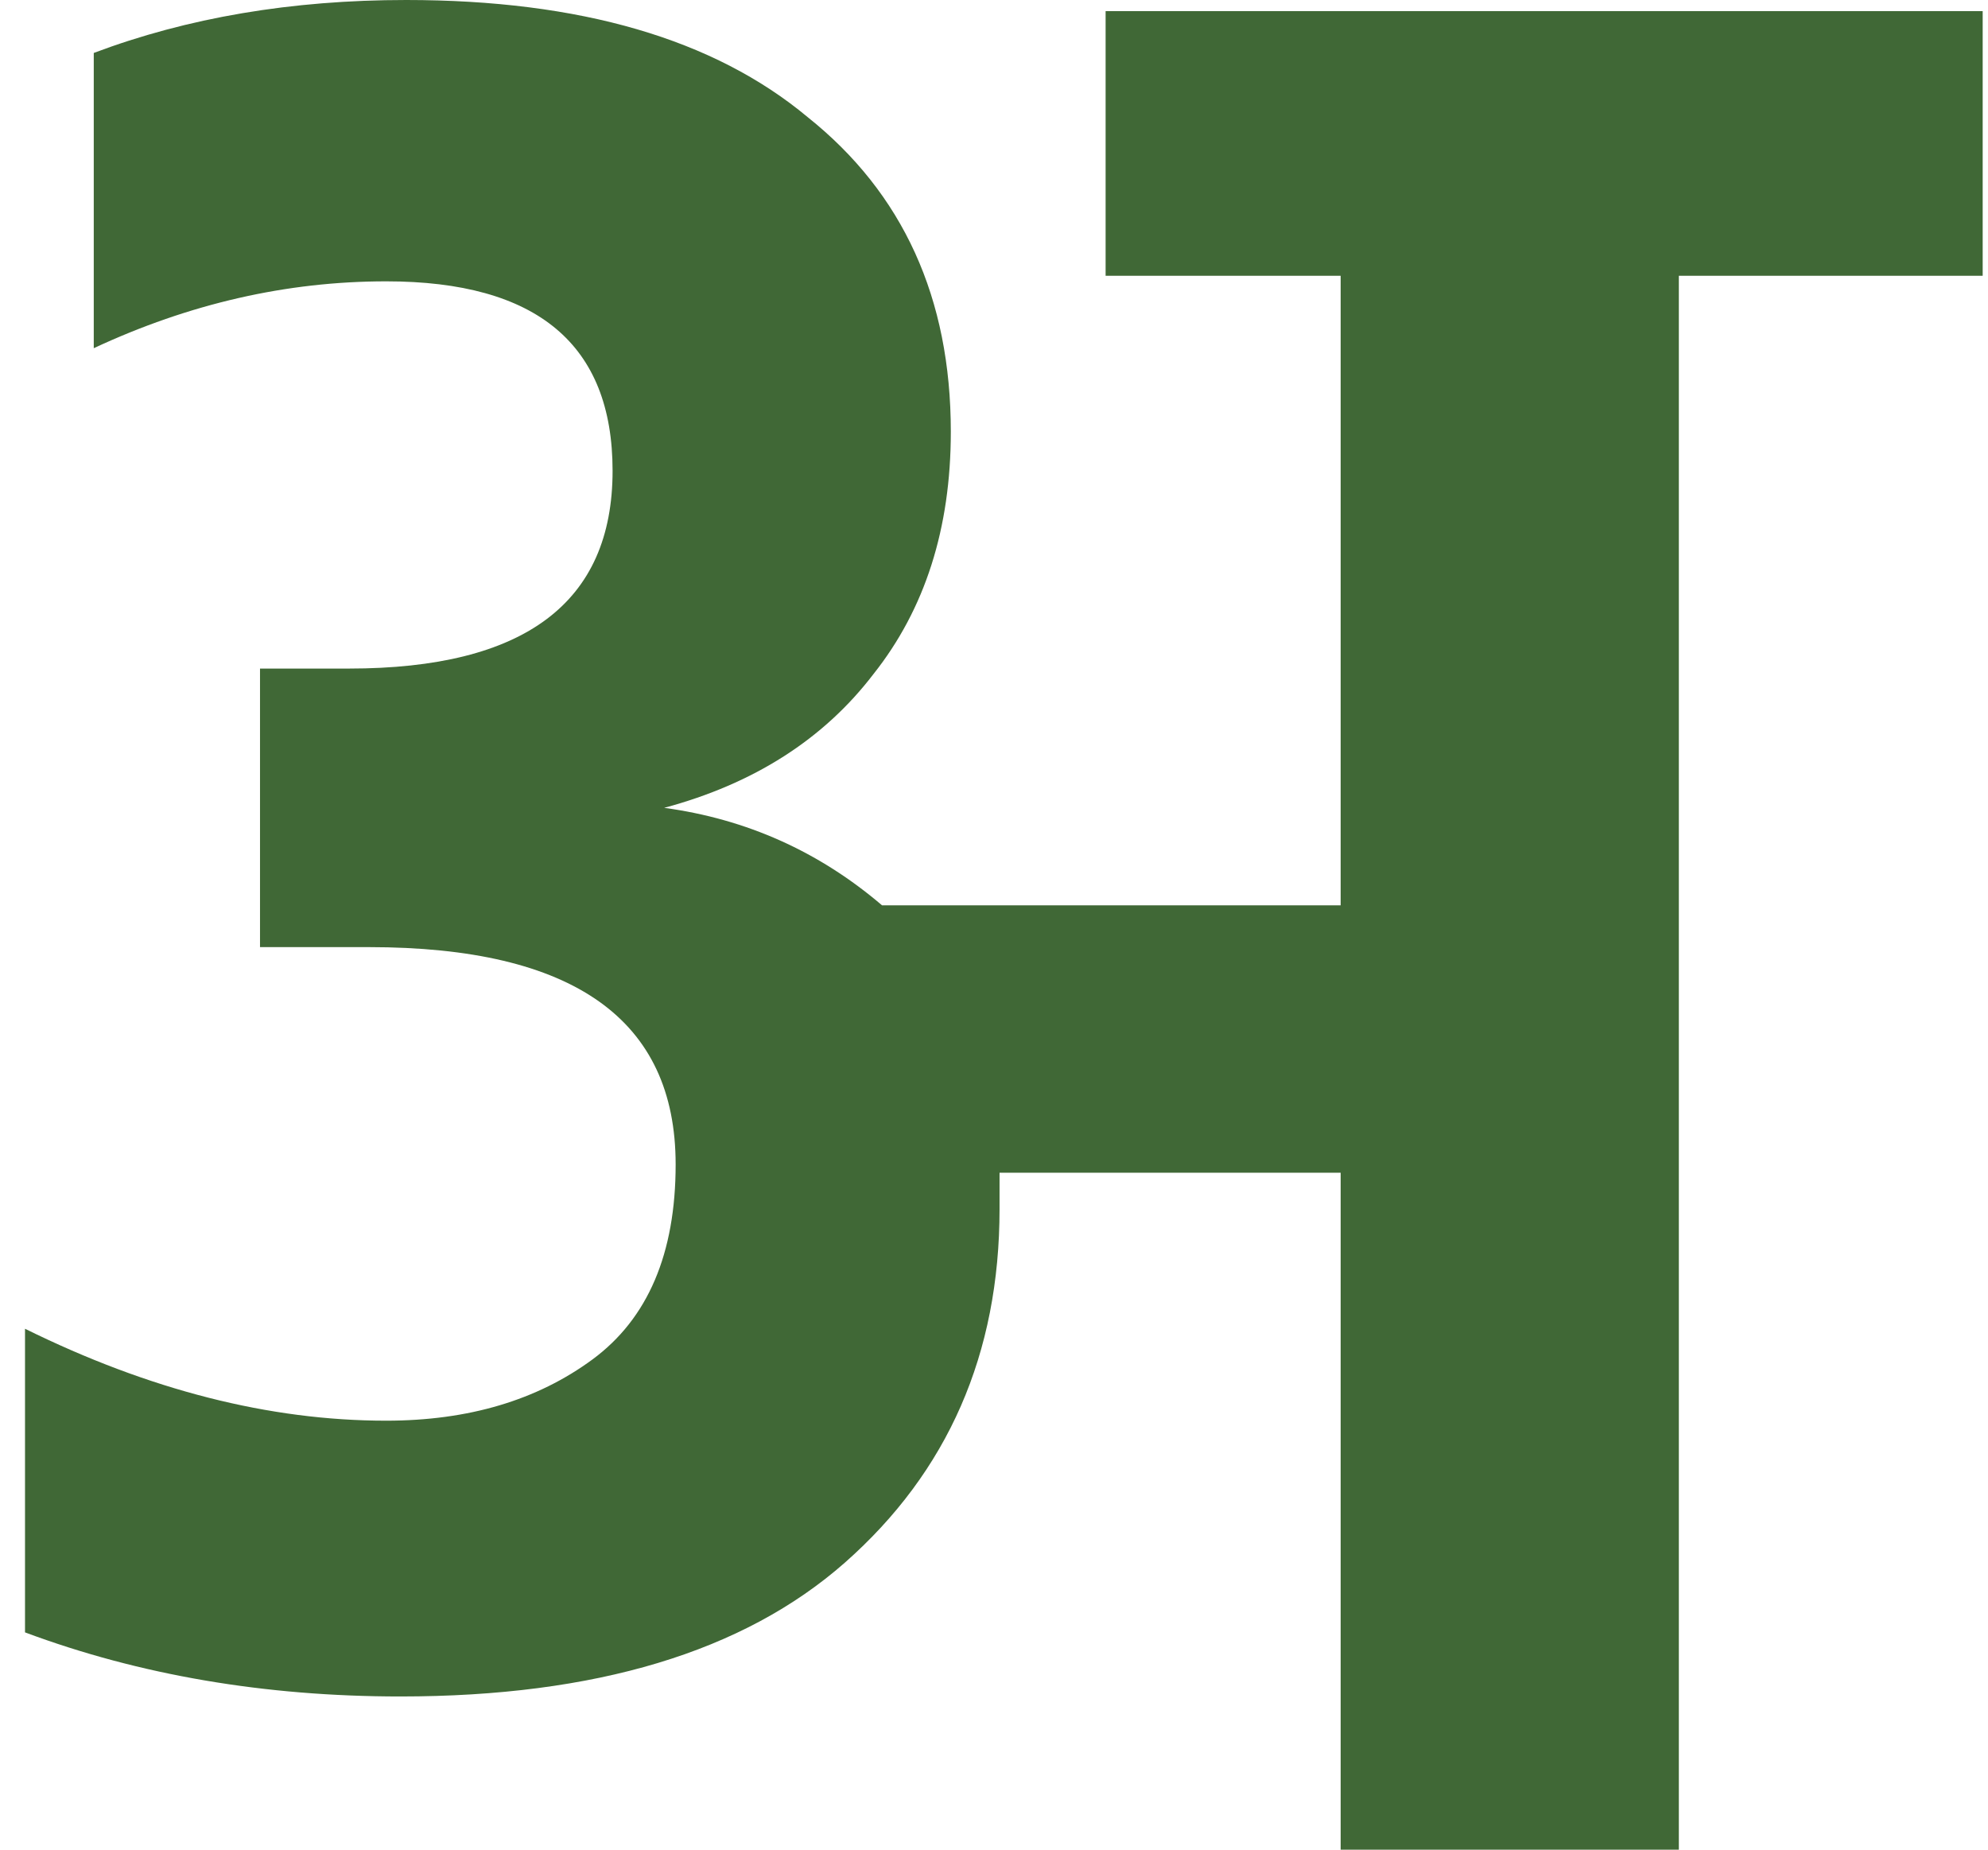 <svg width="43" height="40" viewBox="0 0 43 40" fill="none" xmlns="http://www.w3.org/2000/svg">
<path d="M42.885 0.241V5.964H36.313V40H28.998V25.361H21.62V26.145C21.62 29.277 20.504 31.827 18.272 33.795C16.081 35.723 12.878 36.687 8.662 36.687C5.728 36.687 3.02 36.225 0.541 35.301V28.735C3.227 30.06 5.831 30.723 8.352 30.723C10.13 30.723 11.617 30.281 12.816 29.398C14.015 28.514 14.614 27.108 14.614 25.181C14.614 22.048 12.403 20.482 7.98 20.482H5.624V14.458H7.546C11.349 14.458 13.25 13.032 13.25 10.181C13.25 7.45 11.617 6.084 8.352 6.084C6.203 6.084 4.095 6.566 2.028 7.53V1.145C4.054 0.382 6.306 0 8.786 0C12.547 0 15.441 0.843 17.466 2.53C19.533 4.177 20.566 6.446 20.566 9.337C20.566 11.426 20.008 13.173 18.892 14.578C17.817 15.984 16.309 16.948 14.366 17.47C16.143 17.711 17.714 18.414 19.078 19.578H28.998V5.964H23.914V0.241H42.885Z" fill="#406836"/>
</svg>
